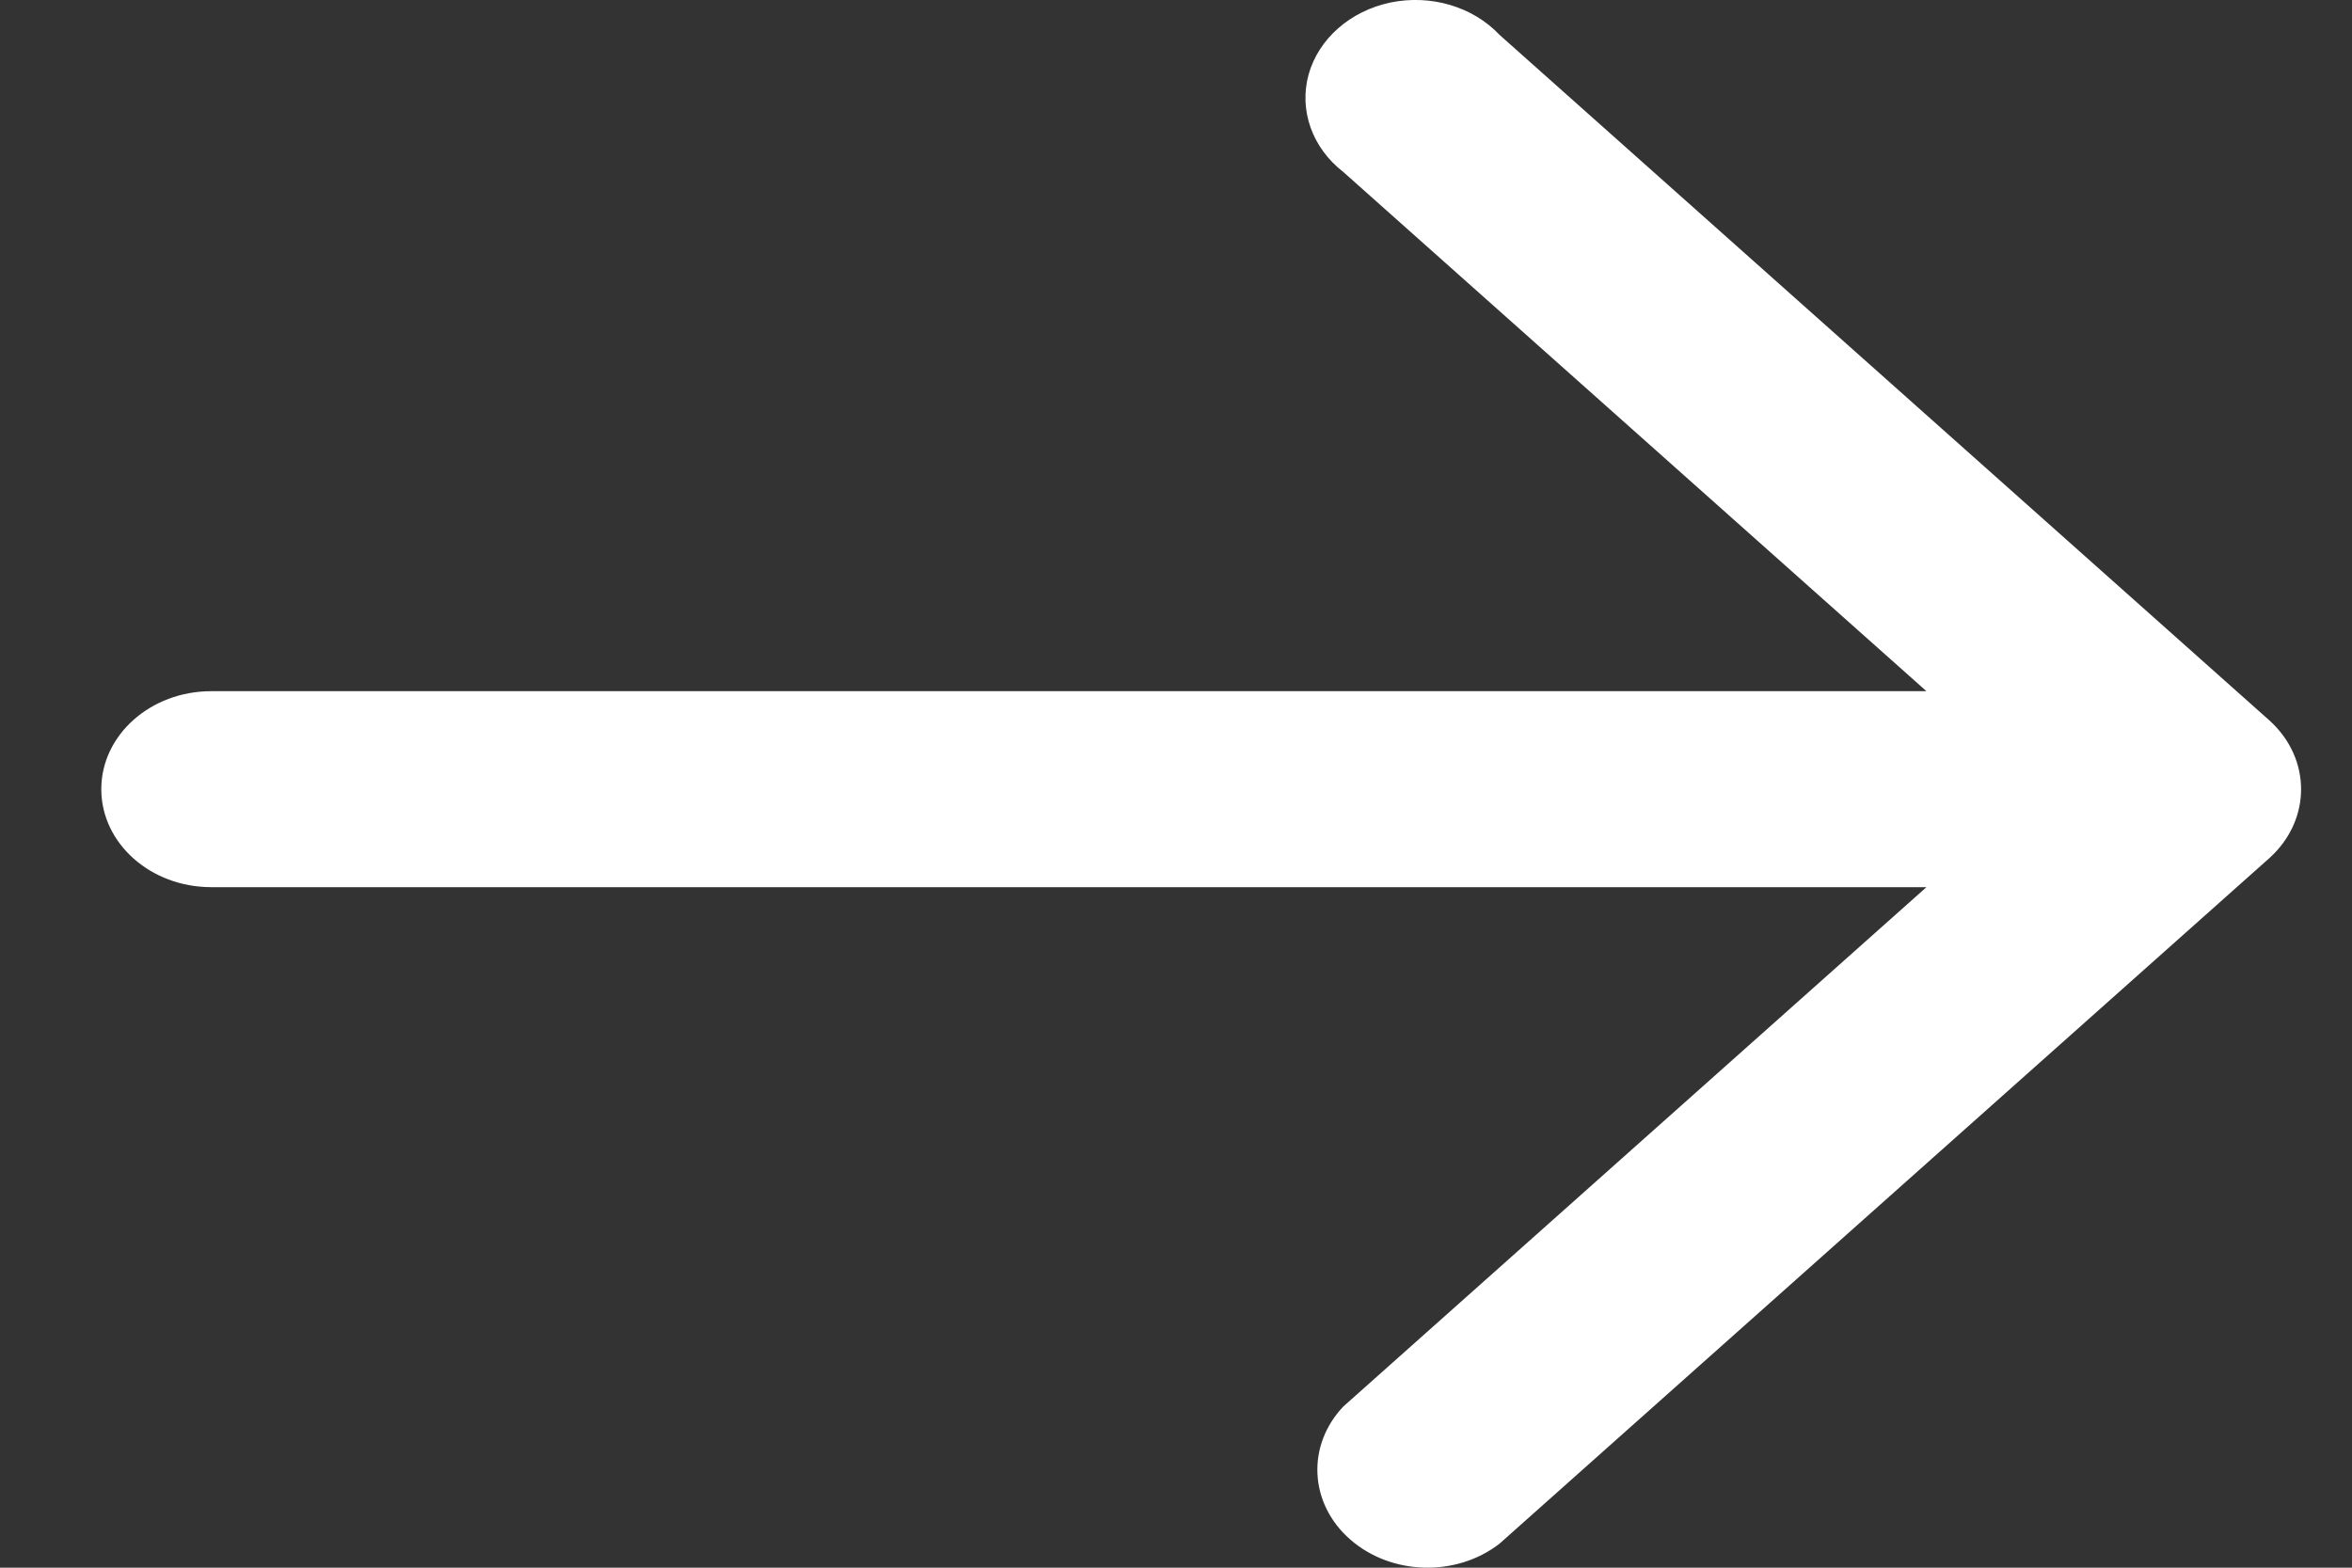 <svg width="15" height="10" viewBox="0 0 15 10" fill="none" xmlns="http://www.w3.org/2000/svg">
<rect x="0" y="0" width="15" height="10" fill="#333333" stroke="none"/>
<path id="Path" d="M12.286 5.659H1.347C0.96 5.659 0.646 5.379 0.646 5.034C0.646 4.689 0.96 4.409 1.347 4.409H12.286L8.567 1.097C8.368 0.943 8.283 0.702 8.346 0.474C8.41 0.247 8.611 0.07 8.868 0.016C9.125 -0.037 9.393 0.042 9.563 0.222L14.475 4.597C14.742 4.84 14.742 5.229 14.475 5.472L9.563 9.847C9.287 10.061 8.872 10.049 8.611 9.82C8.349 9.591 8.331 9.221 8.567 8.972L12.286 5.659Z" fill="white"/>
</svg>
